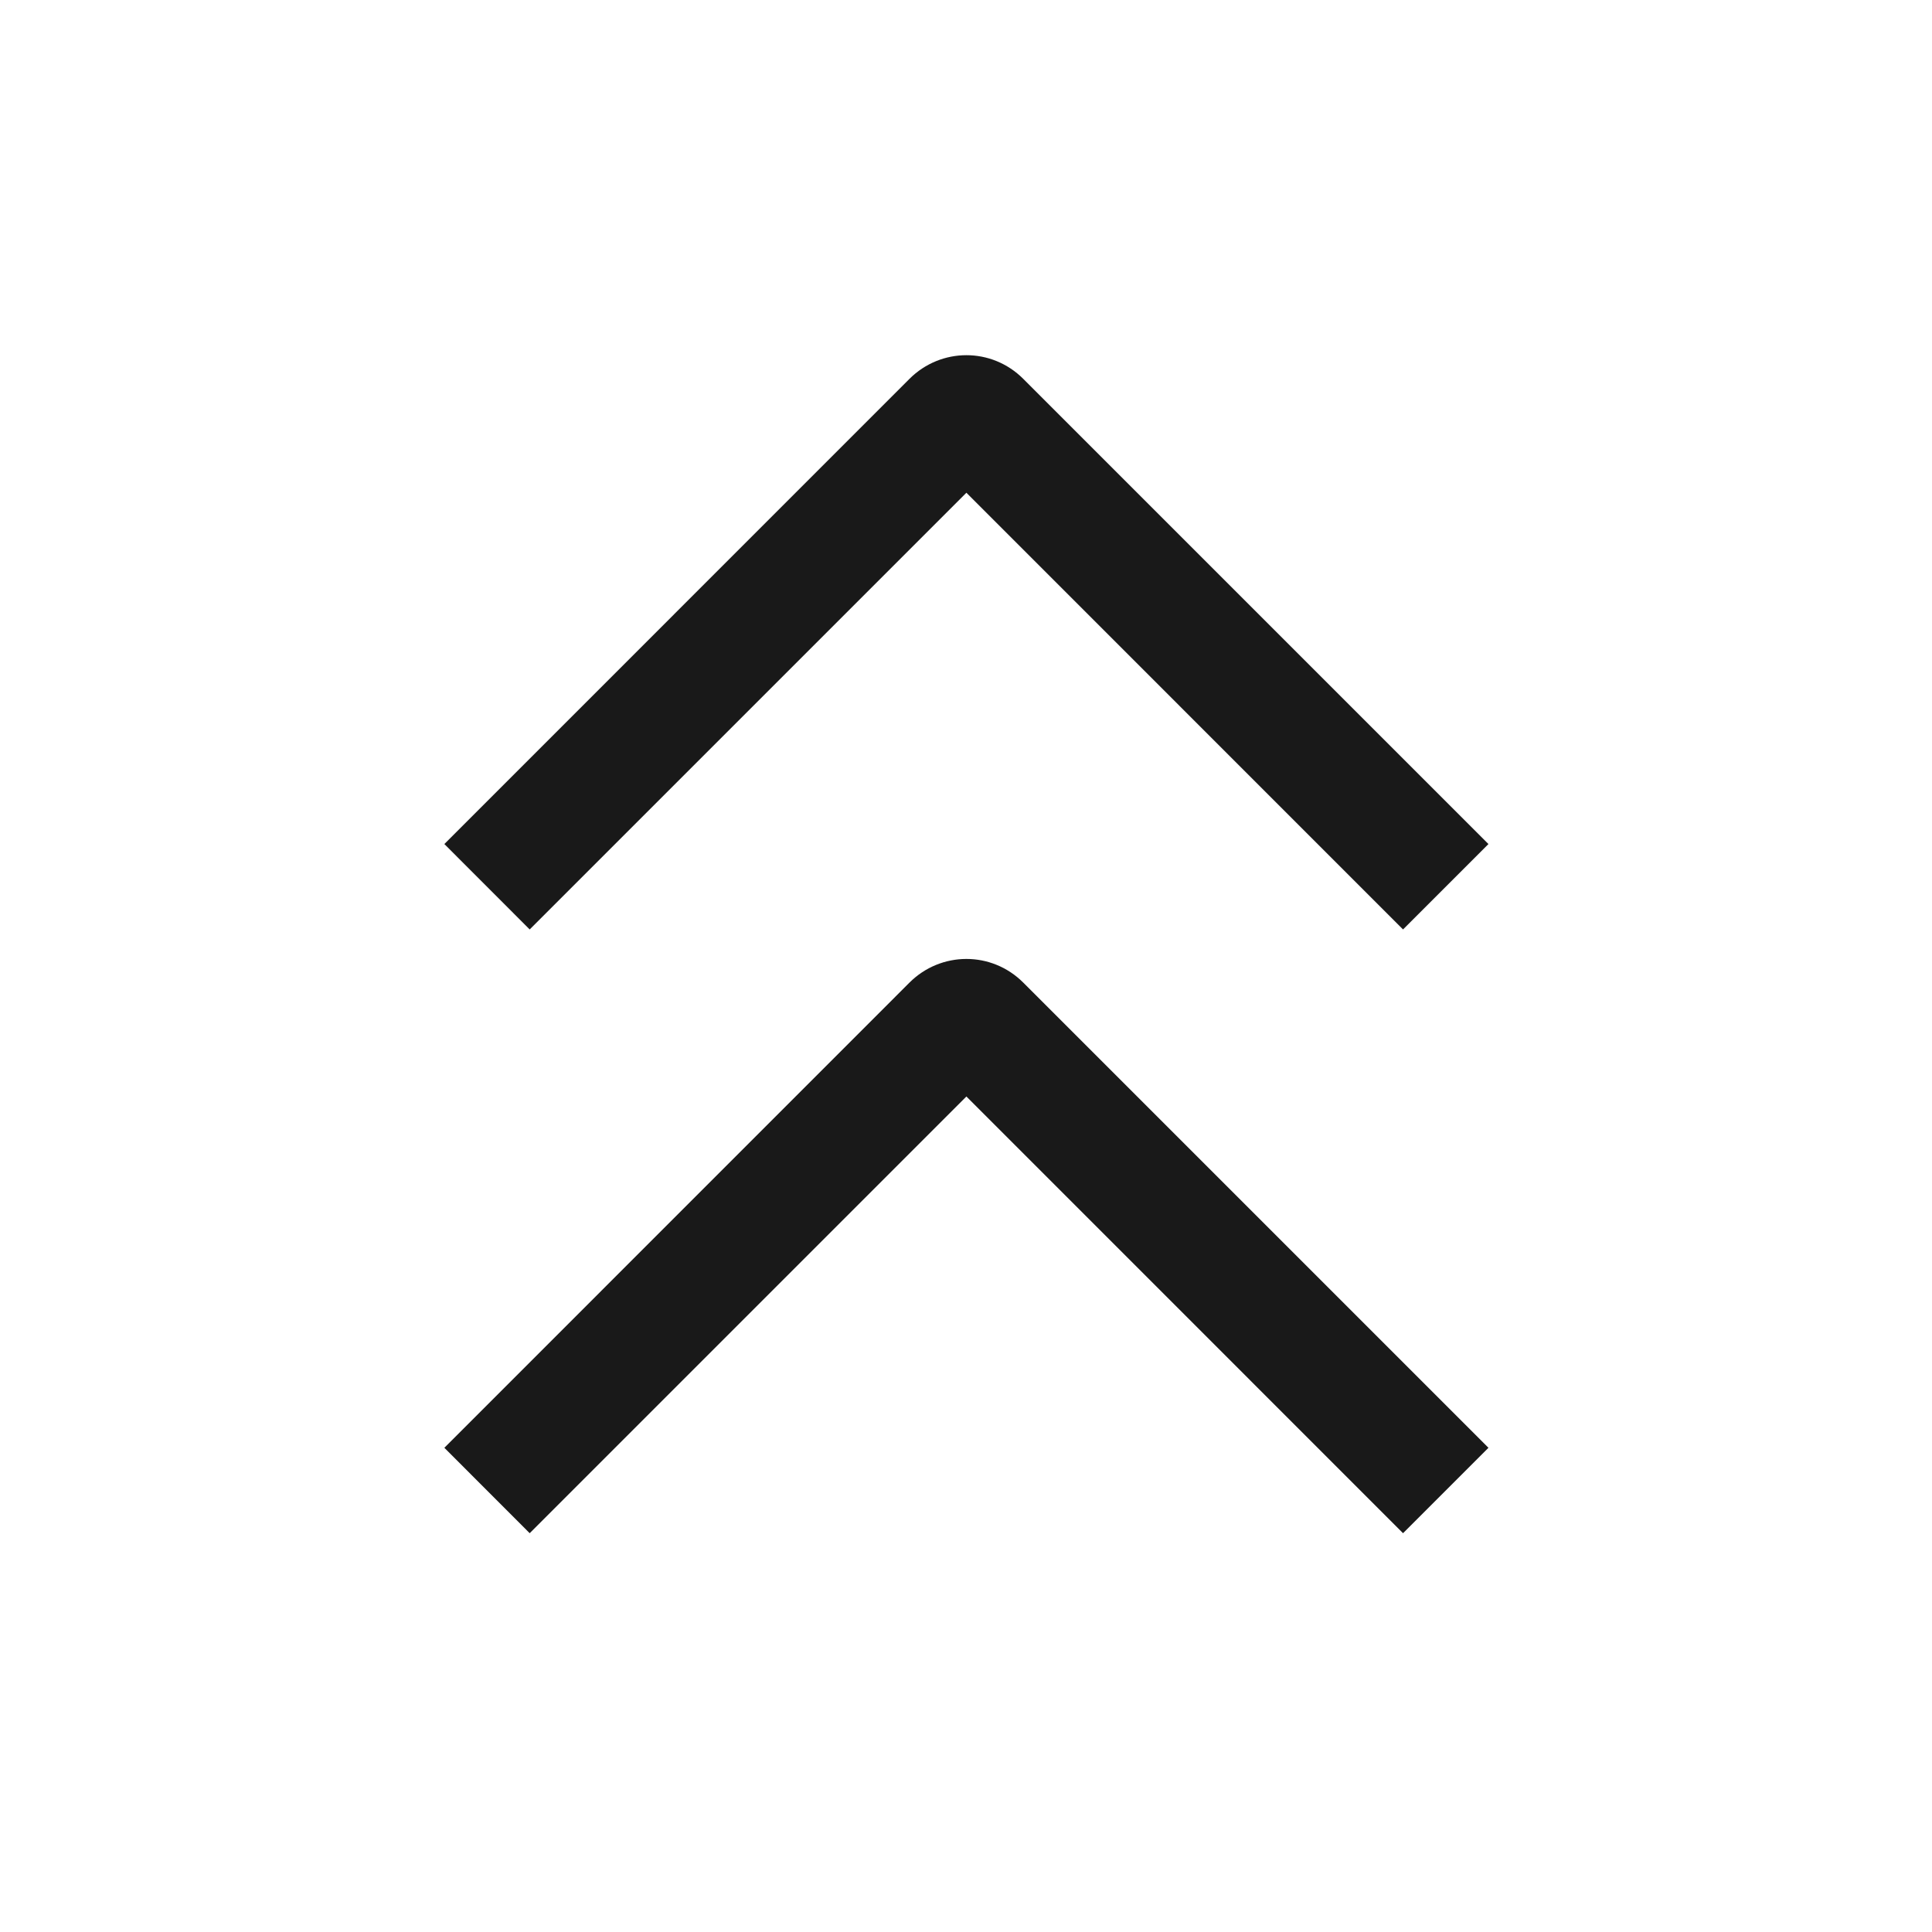 <?xml version="1.0" encoding="UTF-8"?>
<svg width="24px" height="24px" viewBox="0 0 24 24" version="1.1" xmlns="http://www.w3.org/2000/svg" xmlns:xlink="http://www.w3.org/1999/xlink">
    <!-- Generator: Sketch 62 (91390) - https://sketch.com -->
    <title>画板</title>
    <desc>Created with Sketch.</desc>
    <g id="画板" stroke="none" stroke-width="1" fill="none" fill-rule="evenodd">
        <g id="编组">
            <rect id="矩形" x="0" y="0" width="24" height="24"></rect>
            <path d="M15.572,13.404 L14.511,14.464 L8.732,8.686 C8.342,8.295 8.339,7.666 8.732,7.273 L14.511,1.494 L15.572,2.555 L10.147,7.979 L15.572,13.404 Z" id="图标颜色" fill-opacity="0.9" fill="#000000" transform="translate(12.005, 7.979) rotate(-270) translate(-12.005, -7.979) "></path>
            <path d="M15.572,20.904 L14.511,21.964 L8.732,16.186 C8.342,15.795 8.339,15.166 8.732,14.773 L14.511,8.994 L15.572,10.055 L10.147,15.479 L15.572,20.904 Z" id="图标颜色" fill-opacity="0.9" fill="#000000" transform="translate(12.005, 15.479) rotate(-270) translate(-12.005, -15.479) "></path>
        </g>
    </g>
</svg>